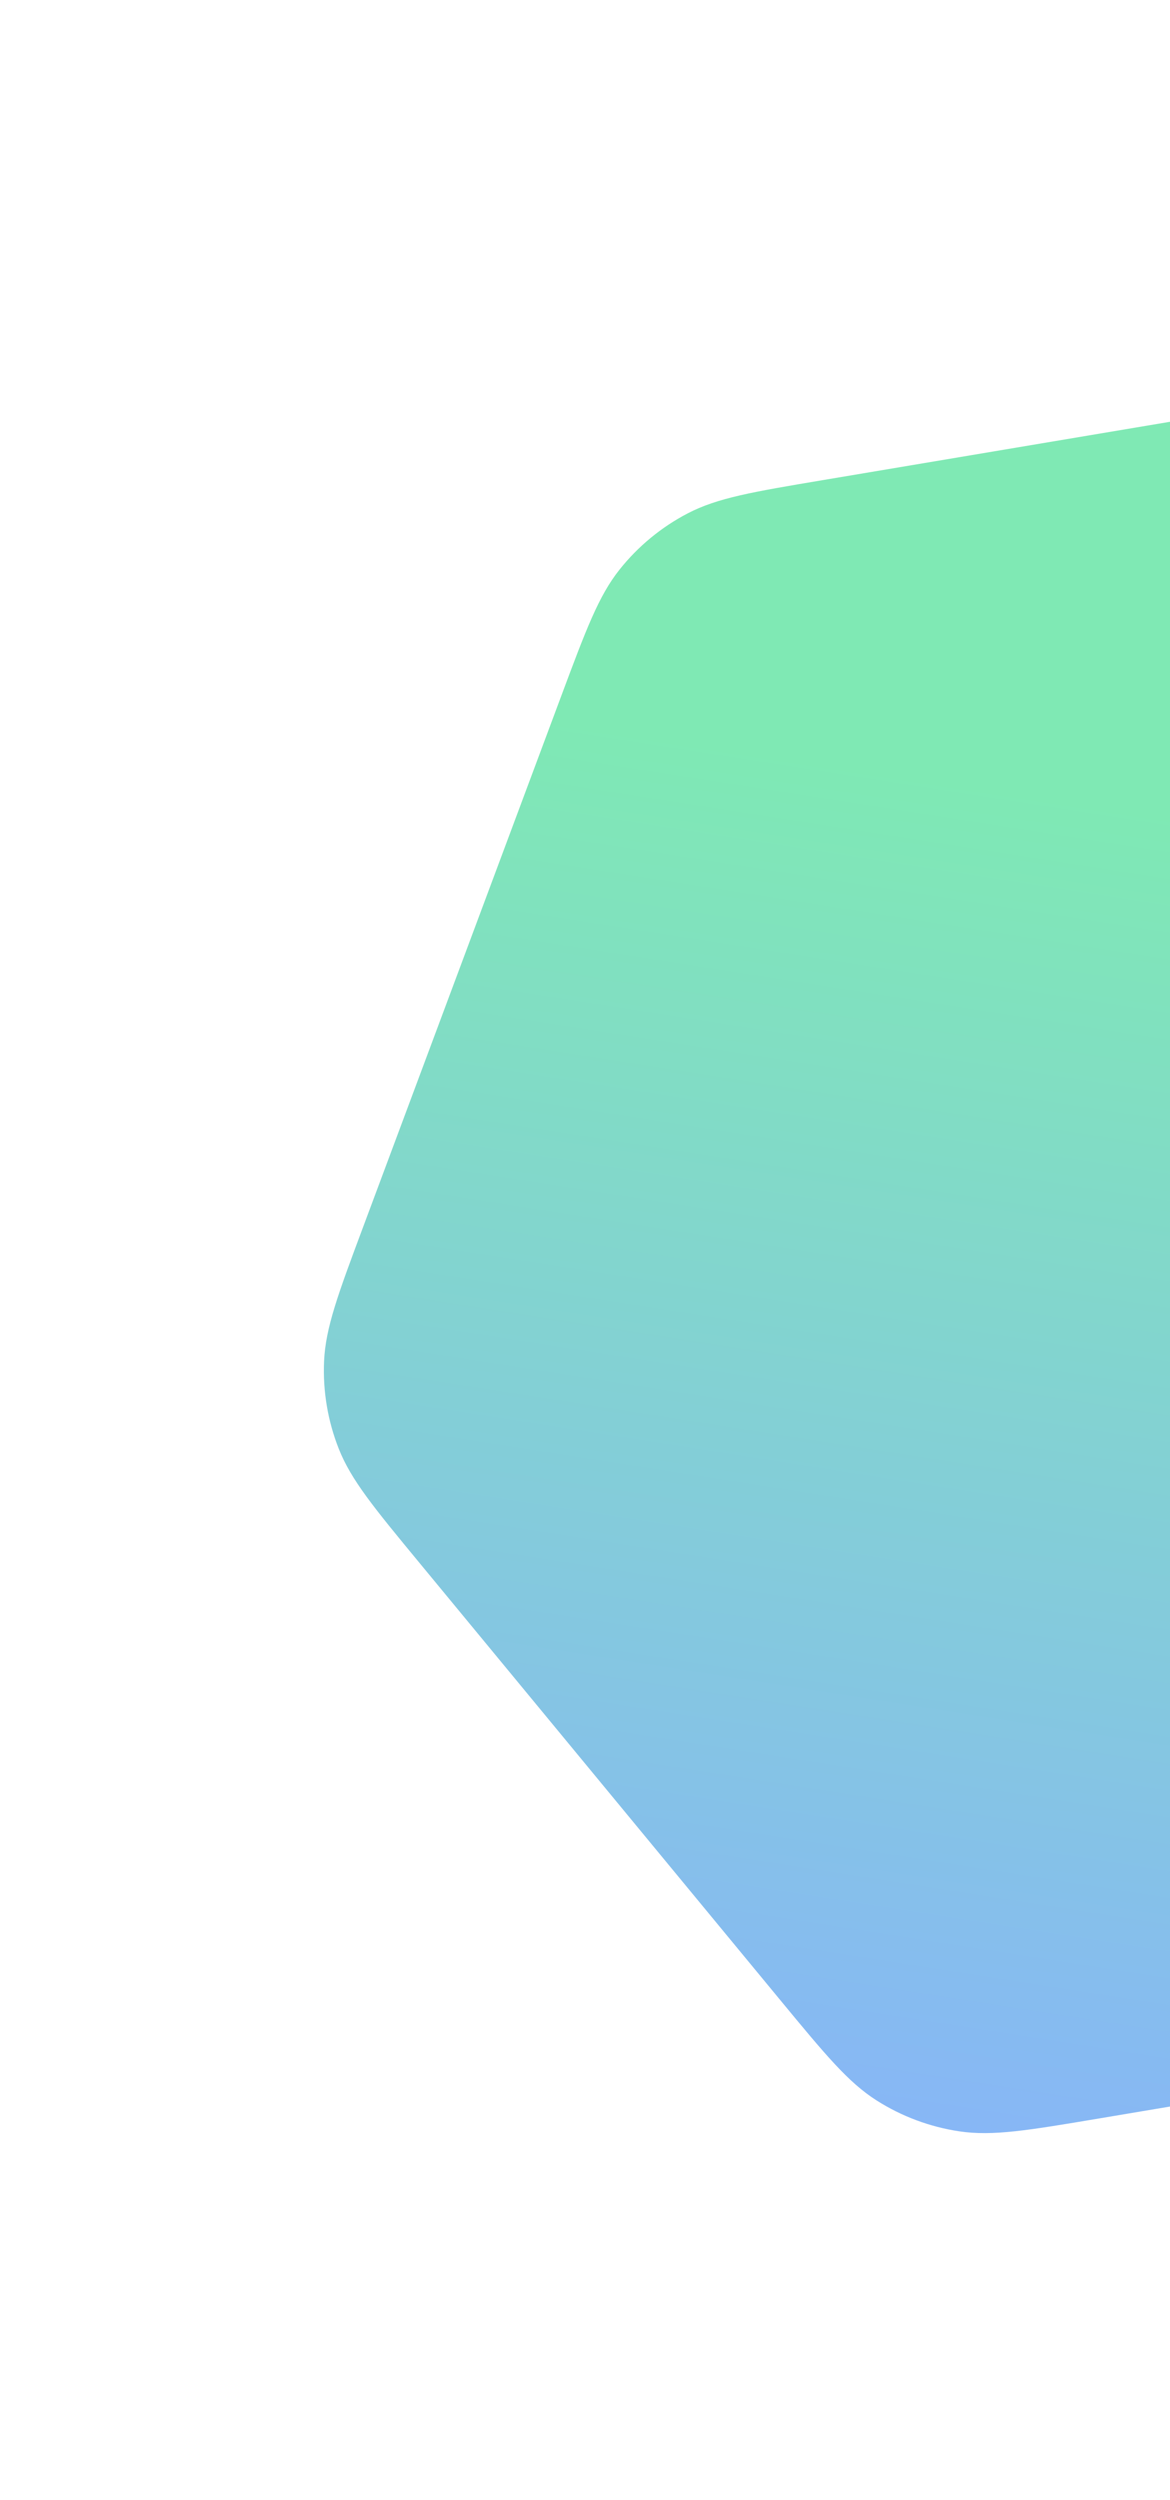 <svg width="110" height="235" viewBox="0 0 110 235" fill="none" xmlns="http://www.w3.org/2000/svg">
<path opacity="0.5" d="M52.742 65.49C55.095 59.185 56.272 56.032 58.242 53.551C59.986 51.357 62.171 49.553 64.656 48.258C67.465 46.793 70.784 46.236 77.422 45.121L129.908 36.304C136.545 35.19 139.864 34.632 142.997 35.098C145.769 35.511 148.424 36.502 150.789 38.006C153.461 39.706 155.604 42.302 159.888 47.493L193.766 88.539C198.05 93.73 200.193 96.325 201.355 99.272C202.384 101.879 202.853 104.673 202.733 107.473C202.597 110.638 201.42 113.791 199.067 120.097L180.459 169.959C178.106 176.265 176.929 179.418 174.959 181.898C173.215 184.093 171.03 185.896 168.545 187.192C165.736 188.656 162.417 189.214 155.779 190.329L103.294 199.145C96.656 200.26 93.337 200.817 90.204 200.351C87.432 199.938 84.777 198.948 82.412 197.443C79.74 195.743 77.597 193.147 73.313 187.957L39.435 146.911C35.151 141.72 33.009 139.124 31.846 136.178C30.817 133.571 30.348 130.776 30.468 127.976C30.604 124.811 31.781 121.658 34.134 115.353L52.742 65.49Z" fill="url(#paint0_linear)"/>
<defs>
<linearGradient id="paint0_linear" x1="52.476" y1="67.347" x2="30.562" y2="207.586" gradientUnits="userSpaceOnUse">
<stop stop-color="#00D46A"/>
<stop offset="1" stop-color="#1262FF"/>
</linearGradient>
</defs>
</svg>
